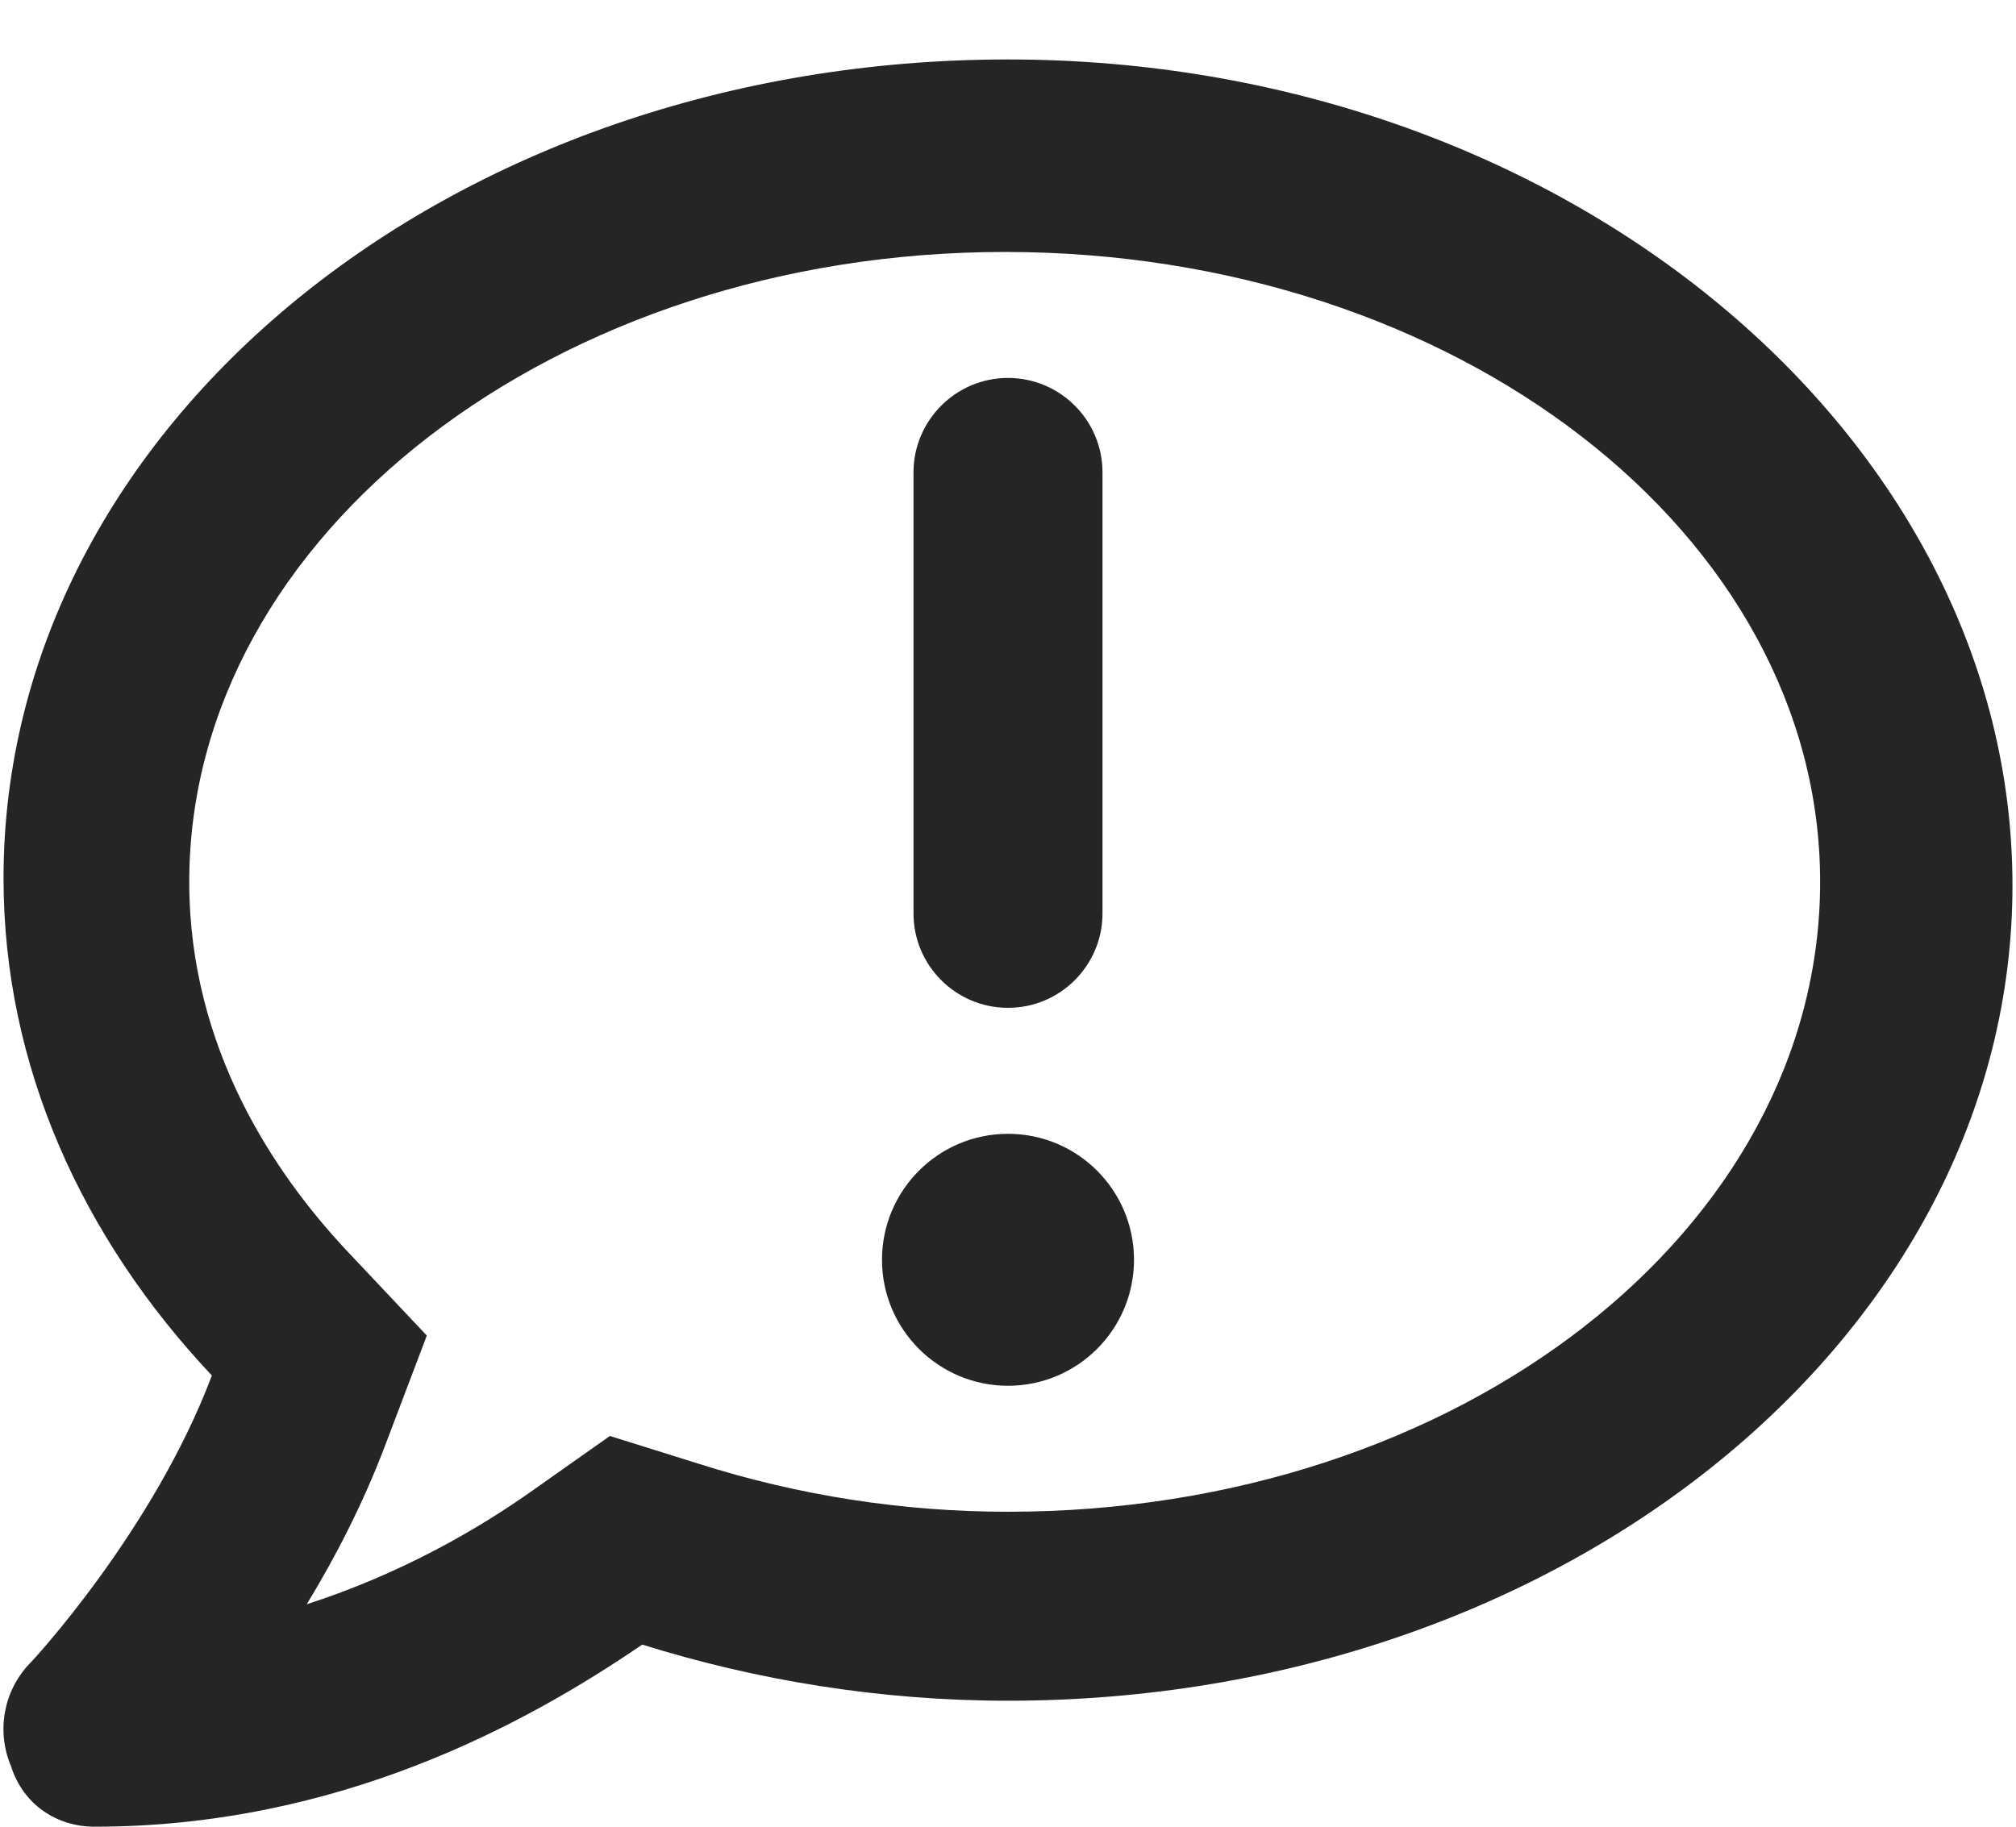 <svg width="32" height="29" viewBox="0 0 32 29" fill="none" xmlns="http://www.w3.org/2000/svg">
<path d="M16 0.944C7.163 0.944 0.056 6.764 0.056 13.944C0.056 16.92 1.301 19.647 3.363 21.837C2.434 24.306 0.496 26.392 0.465 26.416C0.051 26.853 -0.058 27.494 0.176 28.041C0.364 28.644 0.899 29 1.5 29C5.343 29 8.319 27.391 10.194 26.109C11.998 26.672 13.954 27 16 27C24.838 27 31.944 21.179 31.944 14.056C31.944 6.933 24.838 0.944 16 0.944ZM16 24C14.328 24 12.68 23.742 11.103 23.242L9.681 22.797L8.463 23.656C7.572 24.289 6.346 24.992 4.869 25.469C5.33 24.711 5.768 23.859 6.111 22.953L6.775 21.203L5.486 19.836C4.363 18.631 3.004 16.644 3.004 14C3.004 8.484 8.831 4 15.948 4C23.116 4 28.891 8.484 28.891 14C28.891 19.516 23.175 24 16 24ZM16 18C14.896 18 14 18.896 14 20C14 21.104 14.896 22 16 22C17.105 22 18 21.104 18 20C18 18.896 17.106 18 16 18ZM16 16C16.828 16 17.5 15.328 17.5 14.5V7.5C17.5 6.672 16.828 6 16 6C15.172 6 14.5 6.675 14.5 7.5V14.5C14.5 15.331 15.175 16 16 16Z" fill="#252525"/>
</svg>
